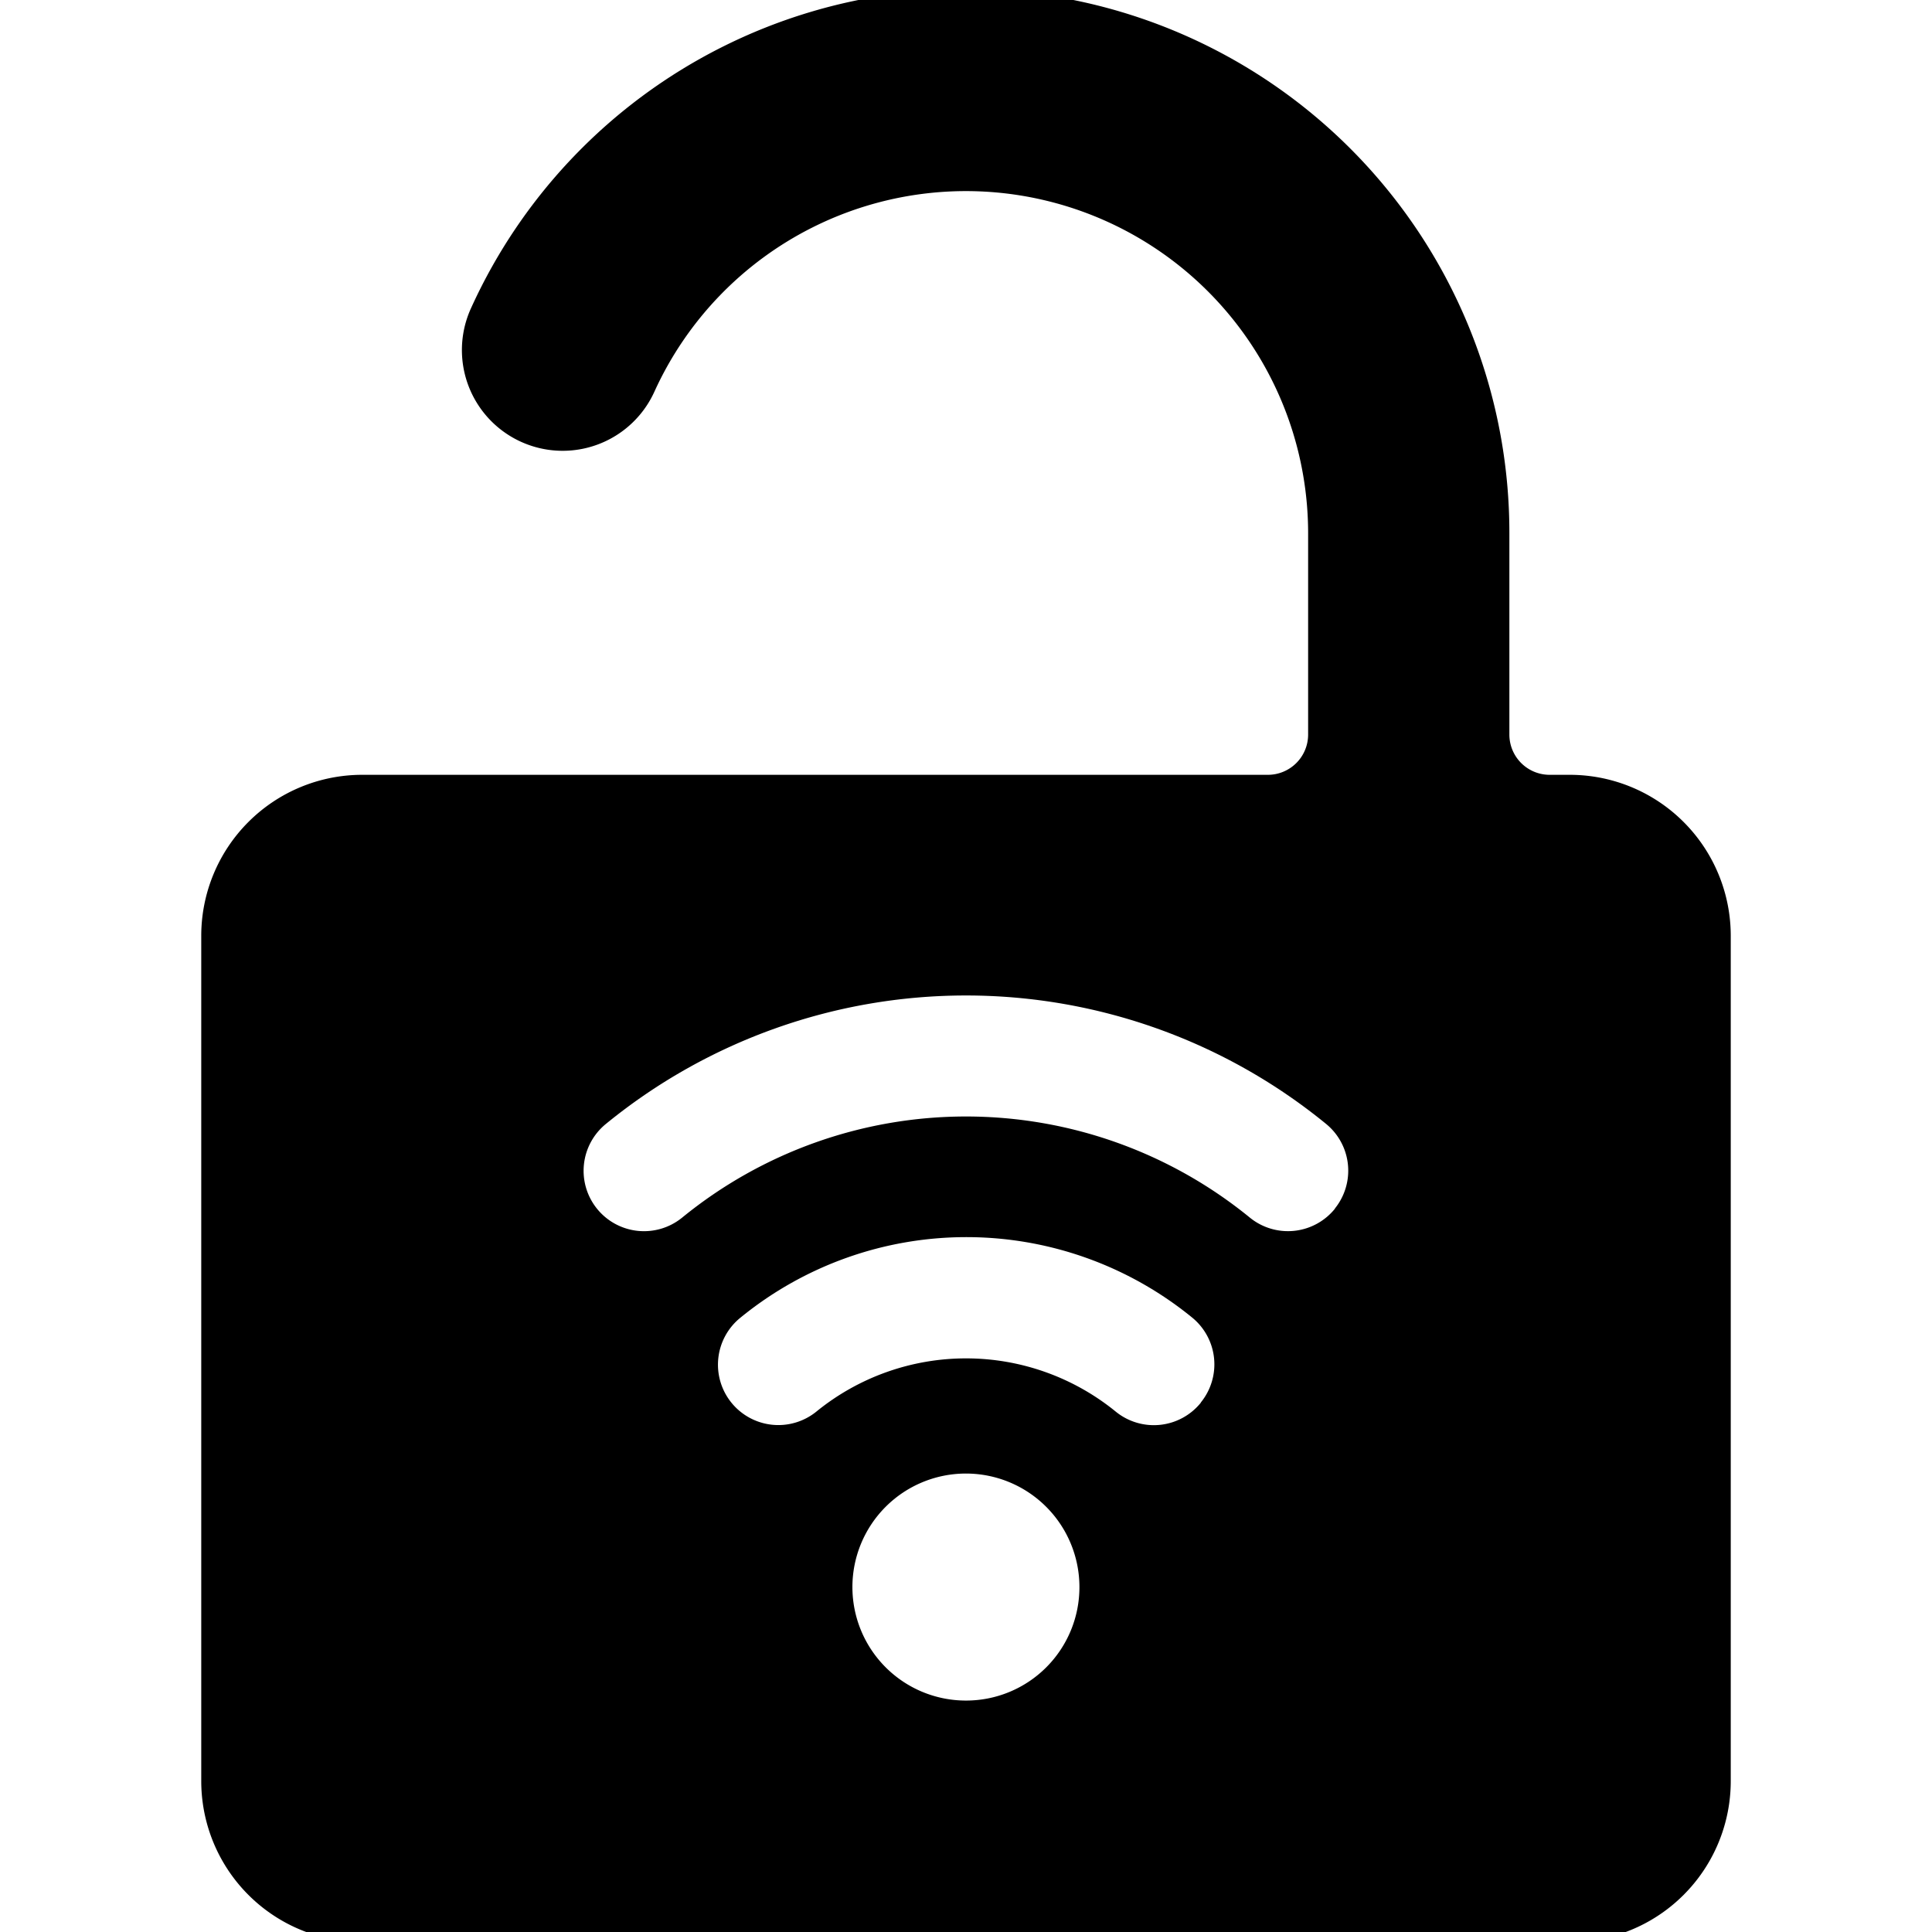 <svg xmlns="http://www.w3.org/2000/svg" viewBox="0 0 24 24"><title>security-remote-unlock</title><path d="M21.5,11.625a2,2,0,0,0-2-2h-.25a.5.5,0,0,1-.5-.5v-2.5a6.751,6.751,0,0,0-12.9-2.794A1.25,1.25,0,1,0,8.129,4.866,4.251,4.251,0,0,1,16.25,6.625v2.5a.5.5,0,0,1-.5.5H4.5a2,2,0,0,0-2,2v10.5a2,2,0,0,0,2,2h15a2,2,0,0,0,2-2Zm-9.5,9.5a1.41,1.41,0,1,1,1.409-1.409A1.408,1.408,0,0,1,12,21.125Zm2.917-3.7a.75.75,0,0,1-1.054.113,2.945,2.945,0,0,0-3.725,0A.75.75,0,0,1,9.2,16.367a4.436,4.436,0,0,1,5.609,0A.75.75,0,0,1,14.917,17.422Zm1.666-2.41a.75.75,0,0,1-1.054.113,5.577,5.577,0,0,0-7.058,0,.75.75,0,0,1-.942-1.168,7.068,7.068,0,0,1,8.942,0A.75.75,0,0,1,16.583,15.012Z"/></svg>